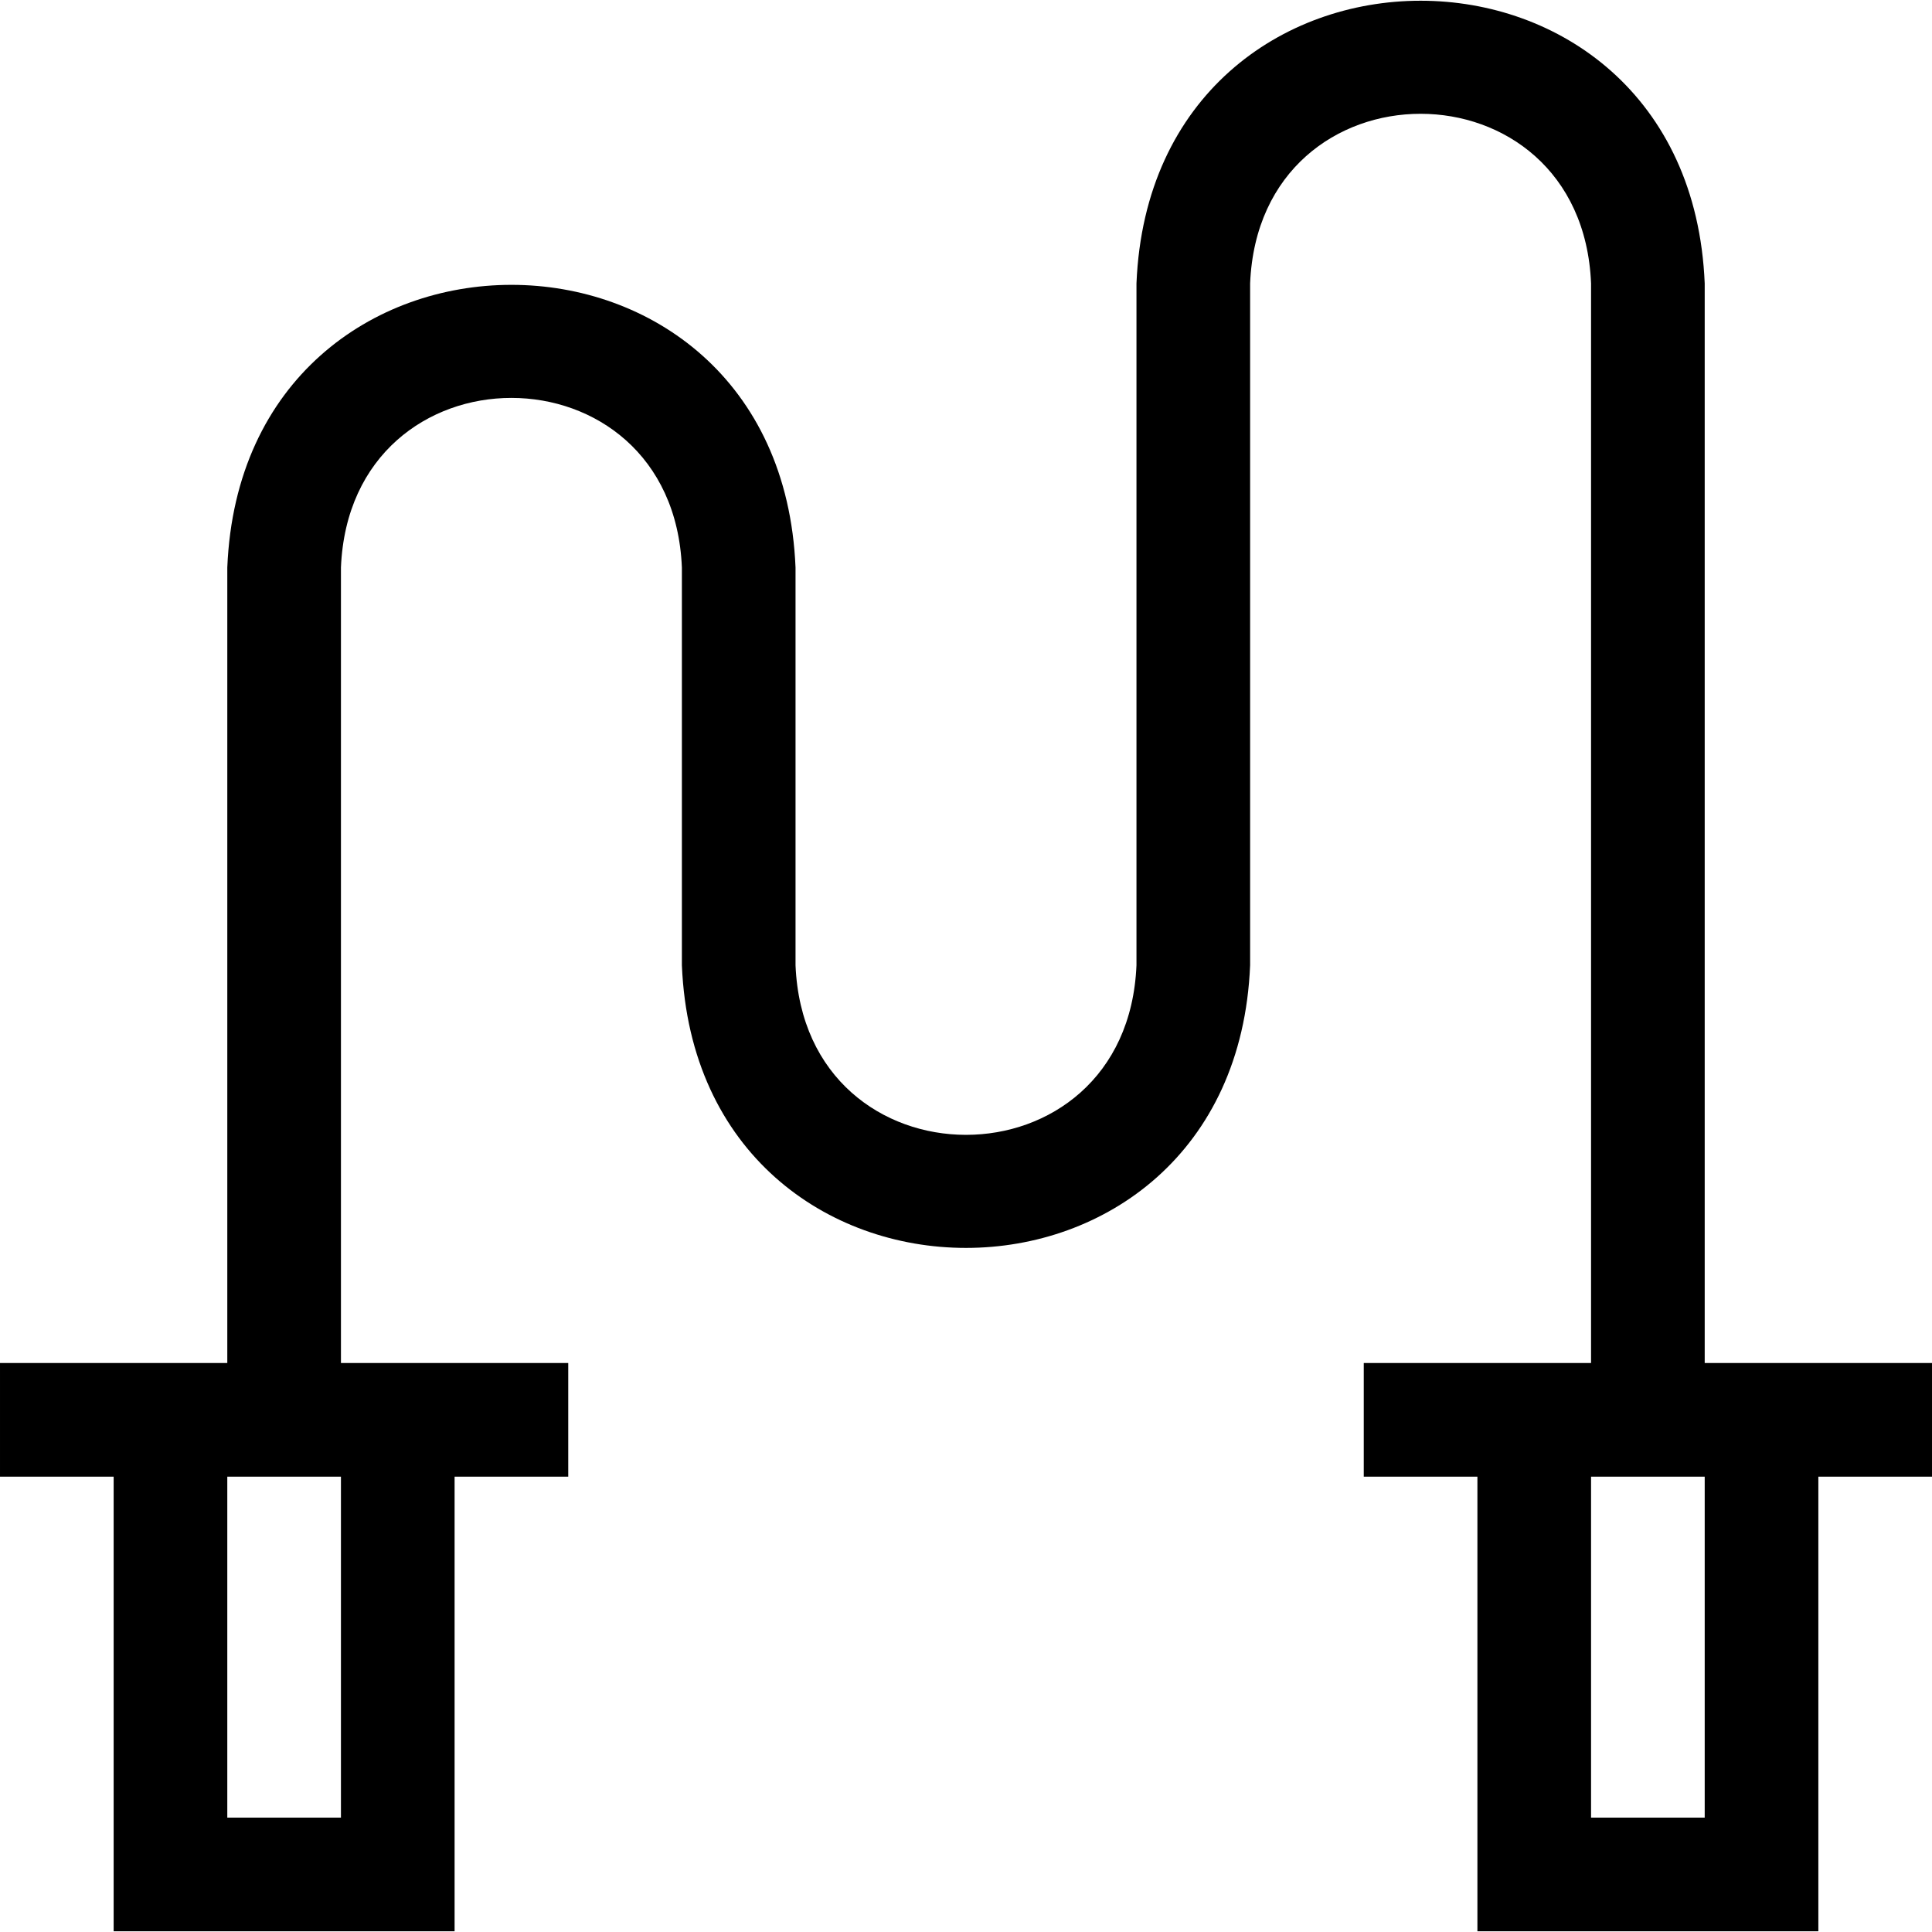 <svg id="Layer_1" enable-background="new 0 0 510 510" height="512" viewBox="0 0 510 510" width="512" xmlns="http://www.w3.org/2000/svg"><path d="m510 359.806c-7.259 0-52.693 0-60 0v-285c-4.132-99.522-145.905-99.445-150 0v180c-2.479 59.713-87.543 59.667-90 0v-105c-4.132-99.522-145.905-99.445-150 0v210c-7.259 0-52.693 0-60 0v30h30v120h90v-120h30v-30c-7.259 0-52.693 0-60 0v-210c2.479-59.713 87.543-59.667 90 0v105c4.132 99.522 145.905 99.445 150 0v-180c2.479-59.713 87.543-59.667 90 0v285c-7.259 0-52.693 0-60 0v30h30v120h90v-120h30zm-420 120h-30v-90h30zm360 0h-30v-90h30z"/></svg>